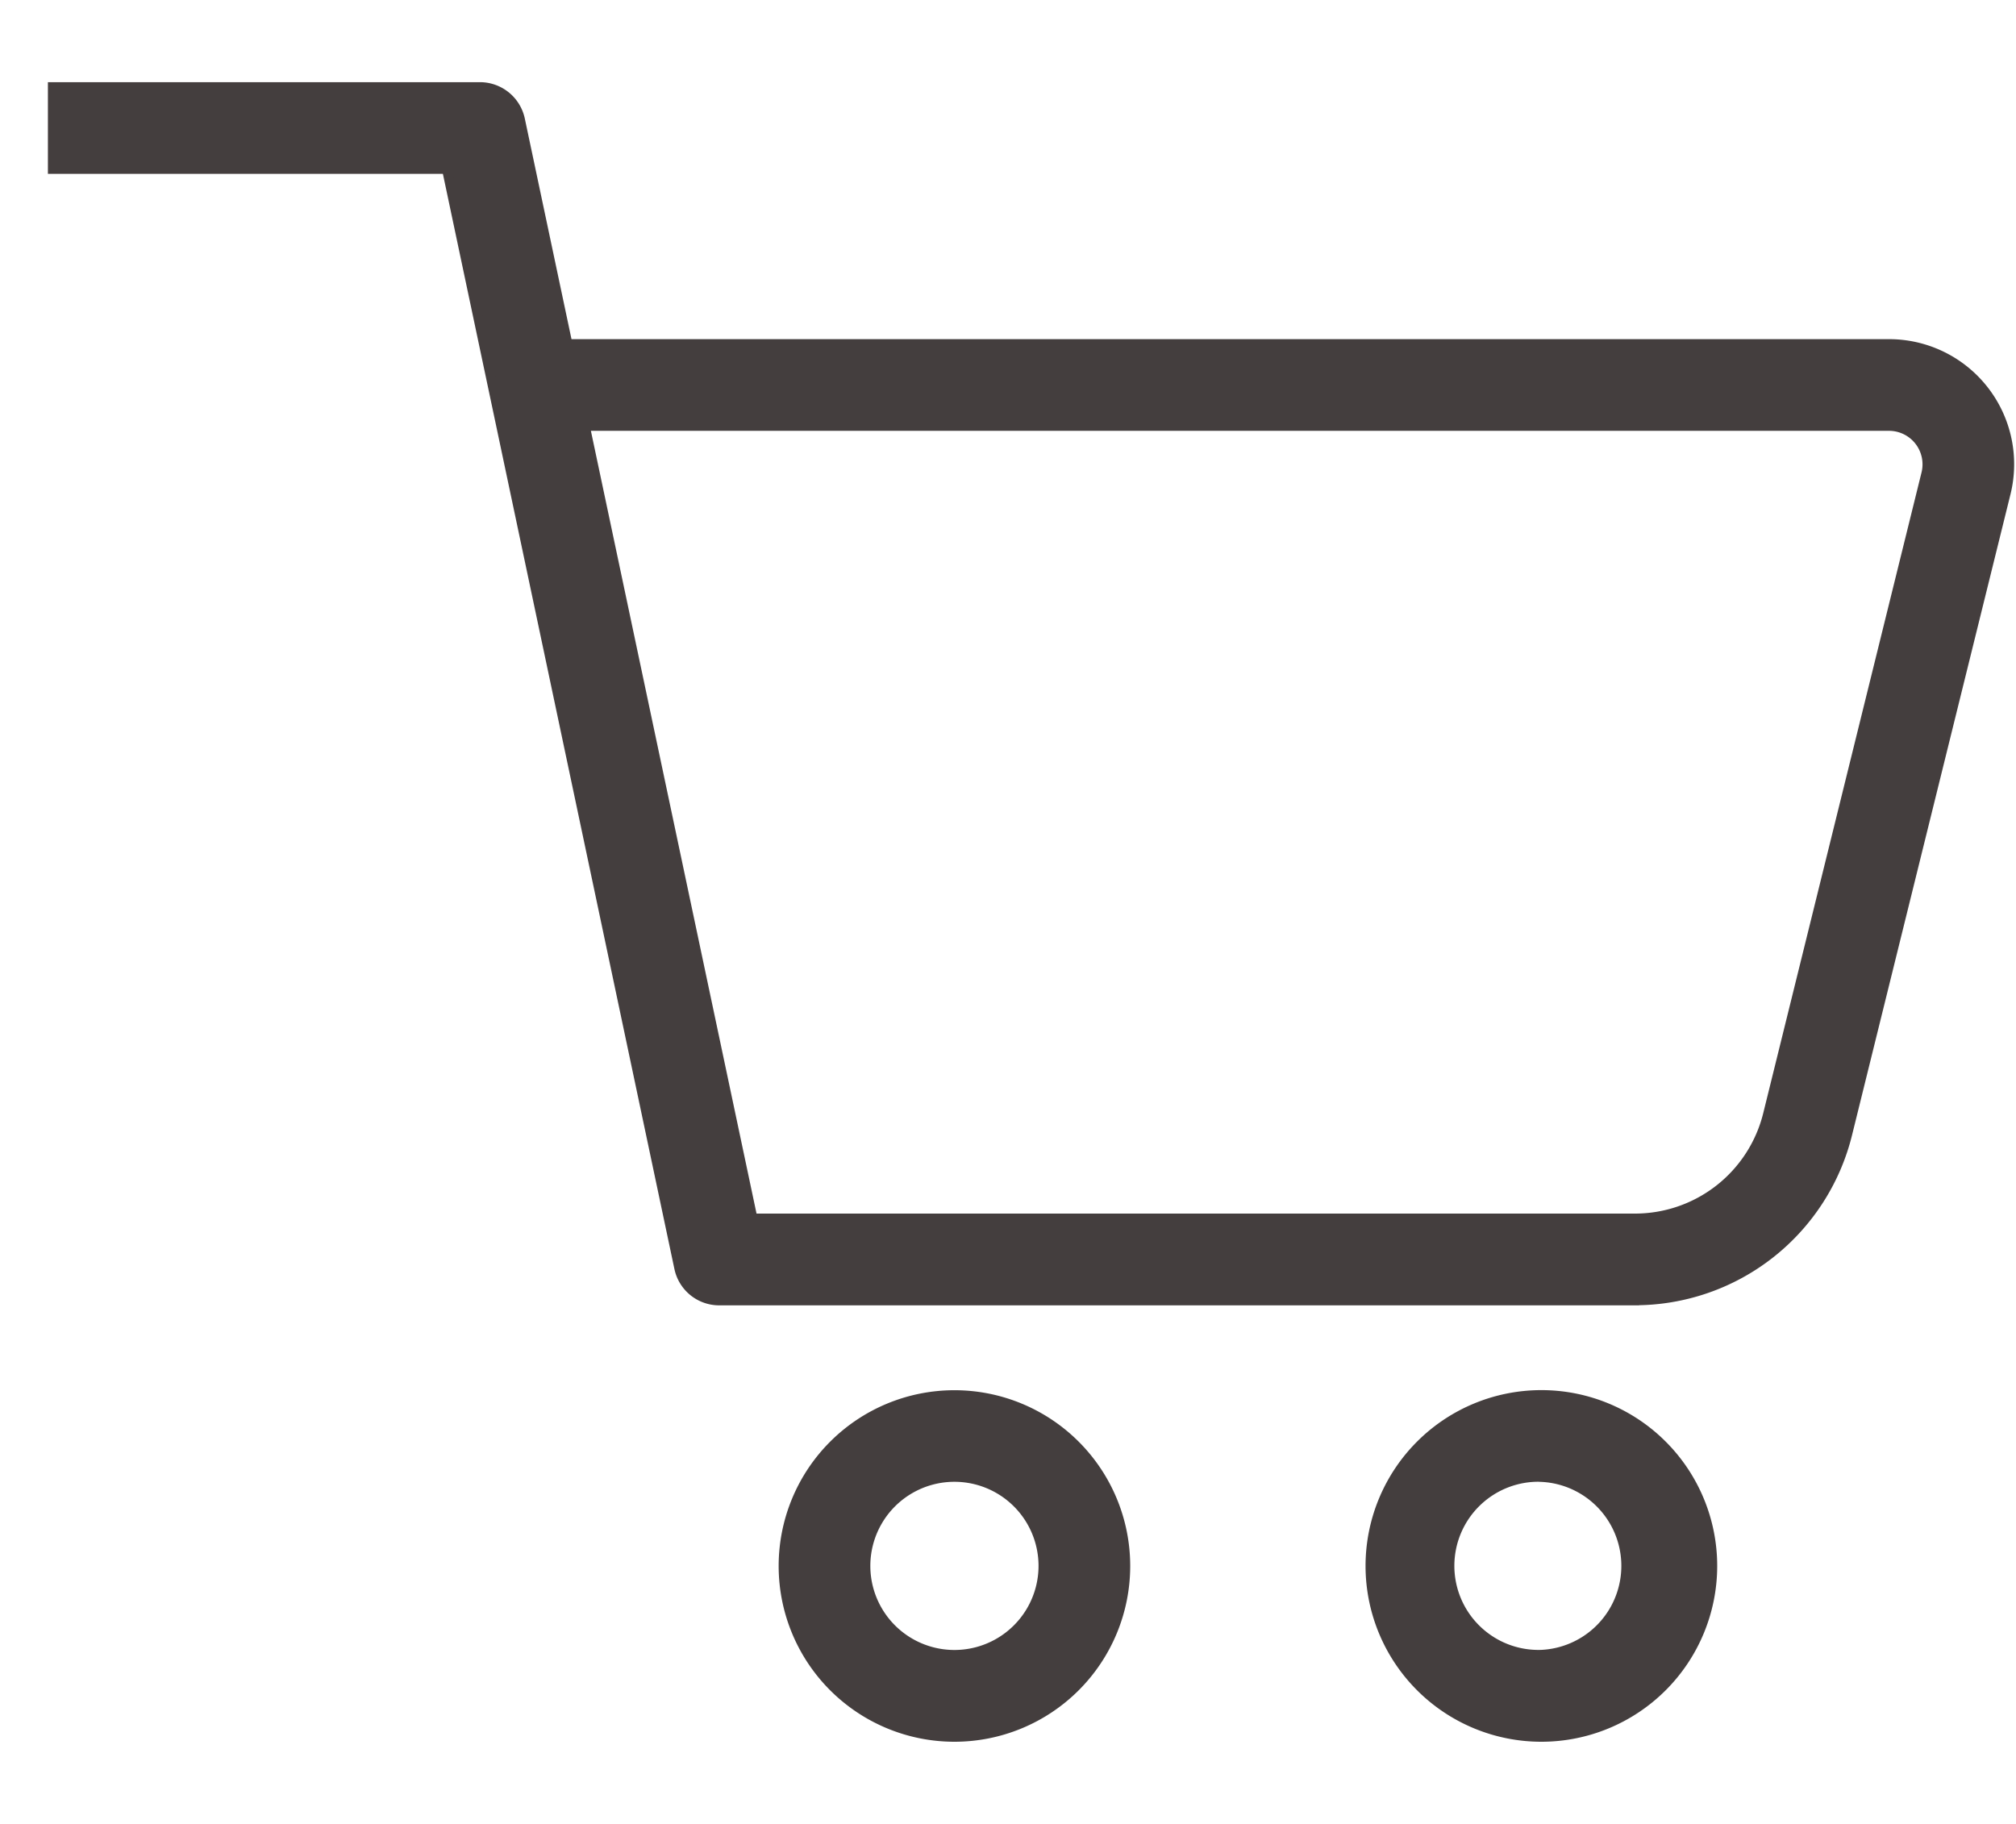 <svg width="21" height="19" fill="none" xmlns="http://www.w3.org/2000/svg"><path d="M17.025 13.548H7.493a.427.427 0 0 1-.419-.339L4.654 1.761H.549V.906H5a.428.428 0 0 1 .418.34L7.84 12.692h9.186a1.426 1.426 0 0 0 1.39-1.086l1.649-6.675a.399.399 0 0 0-.387-.493H6.094l-.181-.855h13.763a1.253 1.253 0 0 1 1.218 1.554l-1.65 6.674a2.28 2.28 0 0 1-2.219 1.736zM9.942 18.094a1.781 1.781 0 1 1 0-3.562 1.781 1.781 0 0 1 0 3.562zm0-2.708a.926.926 0 1 0 0 1.852.926.926 0 0 0 0-1.852zM16.057 18.094a1.781 1.781 0 1 1-.002-3.563 1.781 1.781 0 0 1 .002 3.563zm0-2.708a.926.926 0 1 0-.002 1.851.926.926 0 0 0 .002-1.85z" fill="#443E3E" stroke="#443E3E" stroke-width=".1"/></svg>